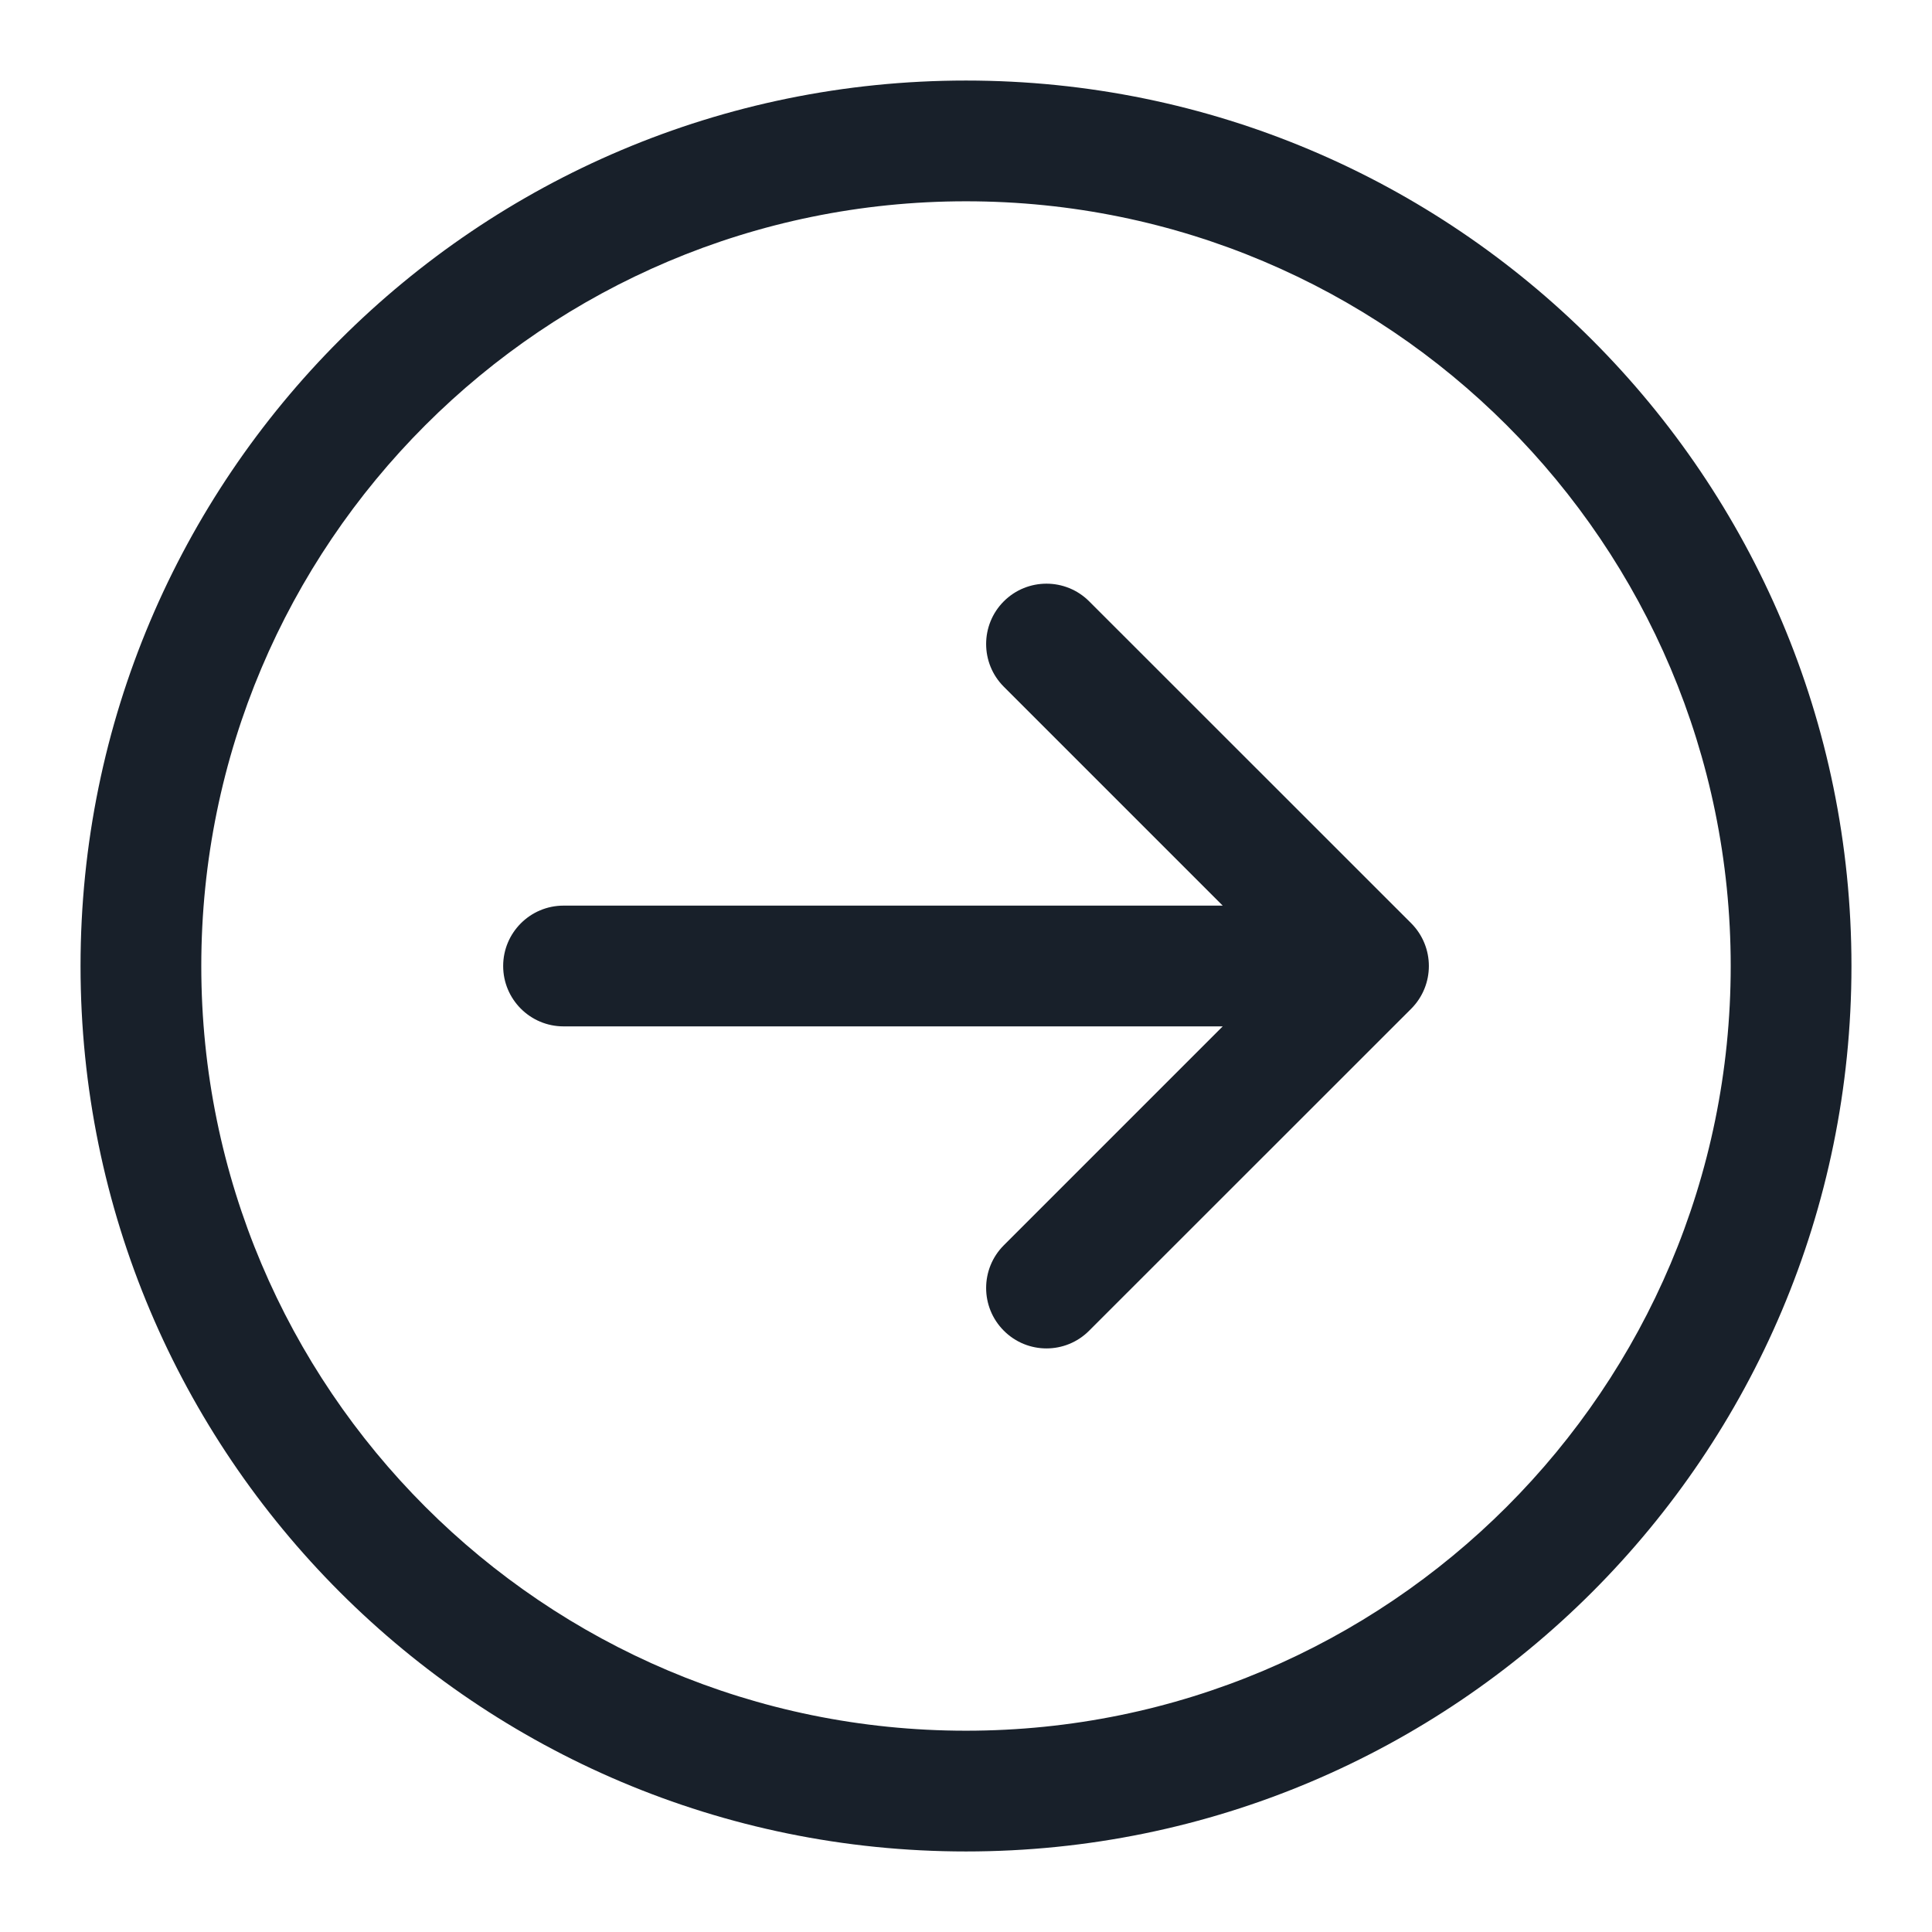 <svg width="16" height="16" viewBox="0 0 16 16" fill="none" xmlns="http://www.w3.org/2000/svg">
<g clip-path="url(#clip0_2266_40163)">
<path fill-rule="evenodd" clip-rule="evenodd" d="M8 14.333C11.498 14.333 14.333 11.498 14.333 8C14.333 4.502 11.498 1.667 8 1.667C4.502 1.667 1.667 4.502 1.667 8C1.667 11.498 4.502 14.333 8 14.333ZM8 15.333C12.05 15.333 15.333 12.05 15.333 8C15.333 3.95 12.05 0.667 8 0.667C3.95 0.667 0.667 3.95 0.667 8C0.667 12.05 3.95 15.333 8 15.333Z" fill="#18202A"/>
<path fill-rule="evenodd" clip-rule="evenodd" d="M8.313 4.98C8.508 4.785 8.825 4.785 9.02 4.98L11.687 7.646C11.882 7.842 11.882 8.158 11.687 8.354L9.02 11.02C8.825 11.216 8.508 11.216 8.313 11.02C8.118 10.825 8.118 10.508 8.313 10.313L10.126 8.5H4.667C4.391 8.5 4.167 8.276 4.167 8C4.167 7.724 4.391 7.5 4.667 7.5H10.126L8.313 5.687C8.118 5.492 8.118 5.175 8.313 4.98Z" fill="#18202A"/>
</g>
<defs>
<clipPath id="clip0_2266_40163">
<rect width="16" height="16" fill="white"/>
</clipPath>
</defs>
</svg>
